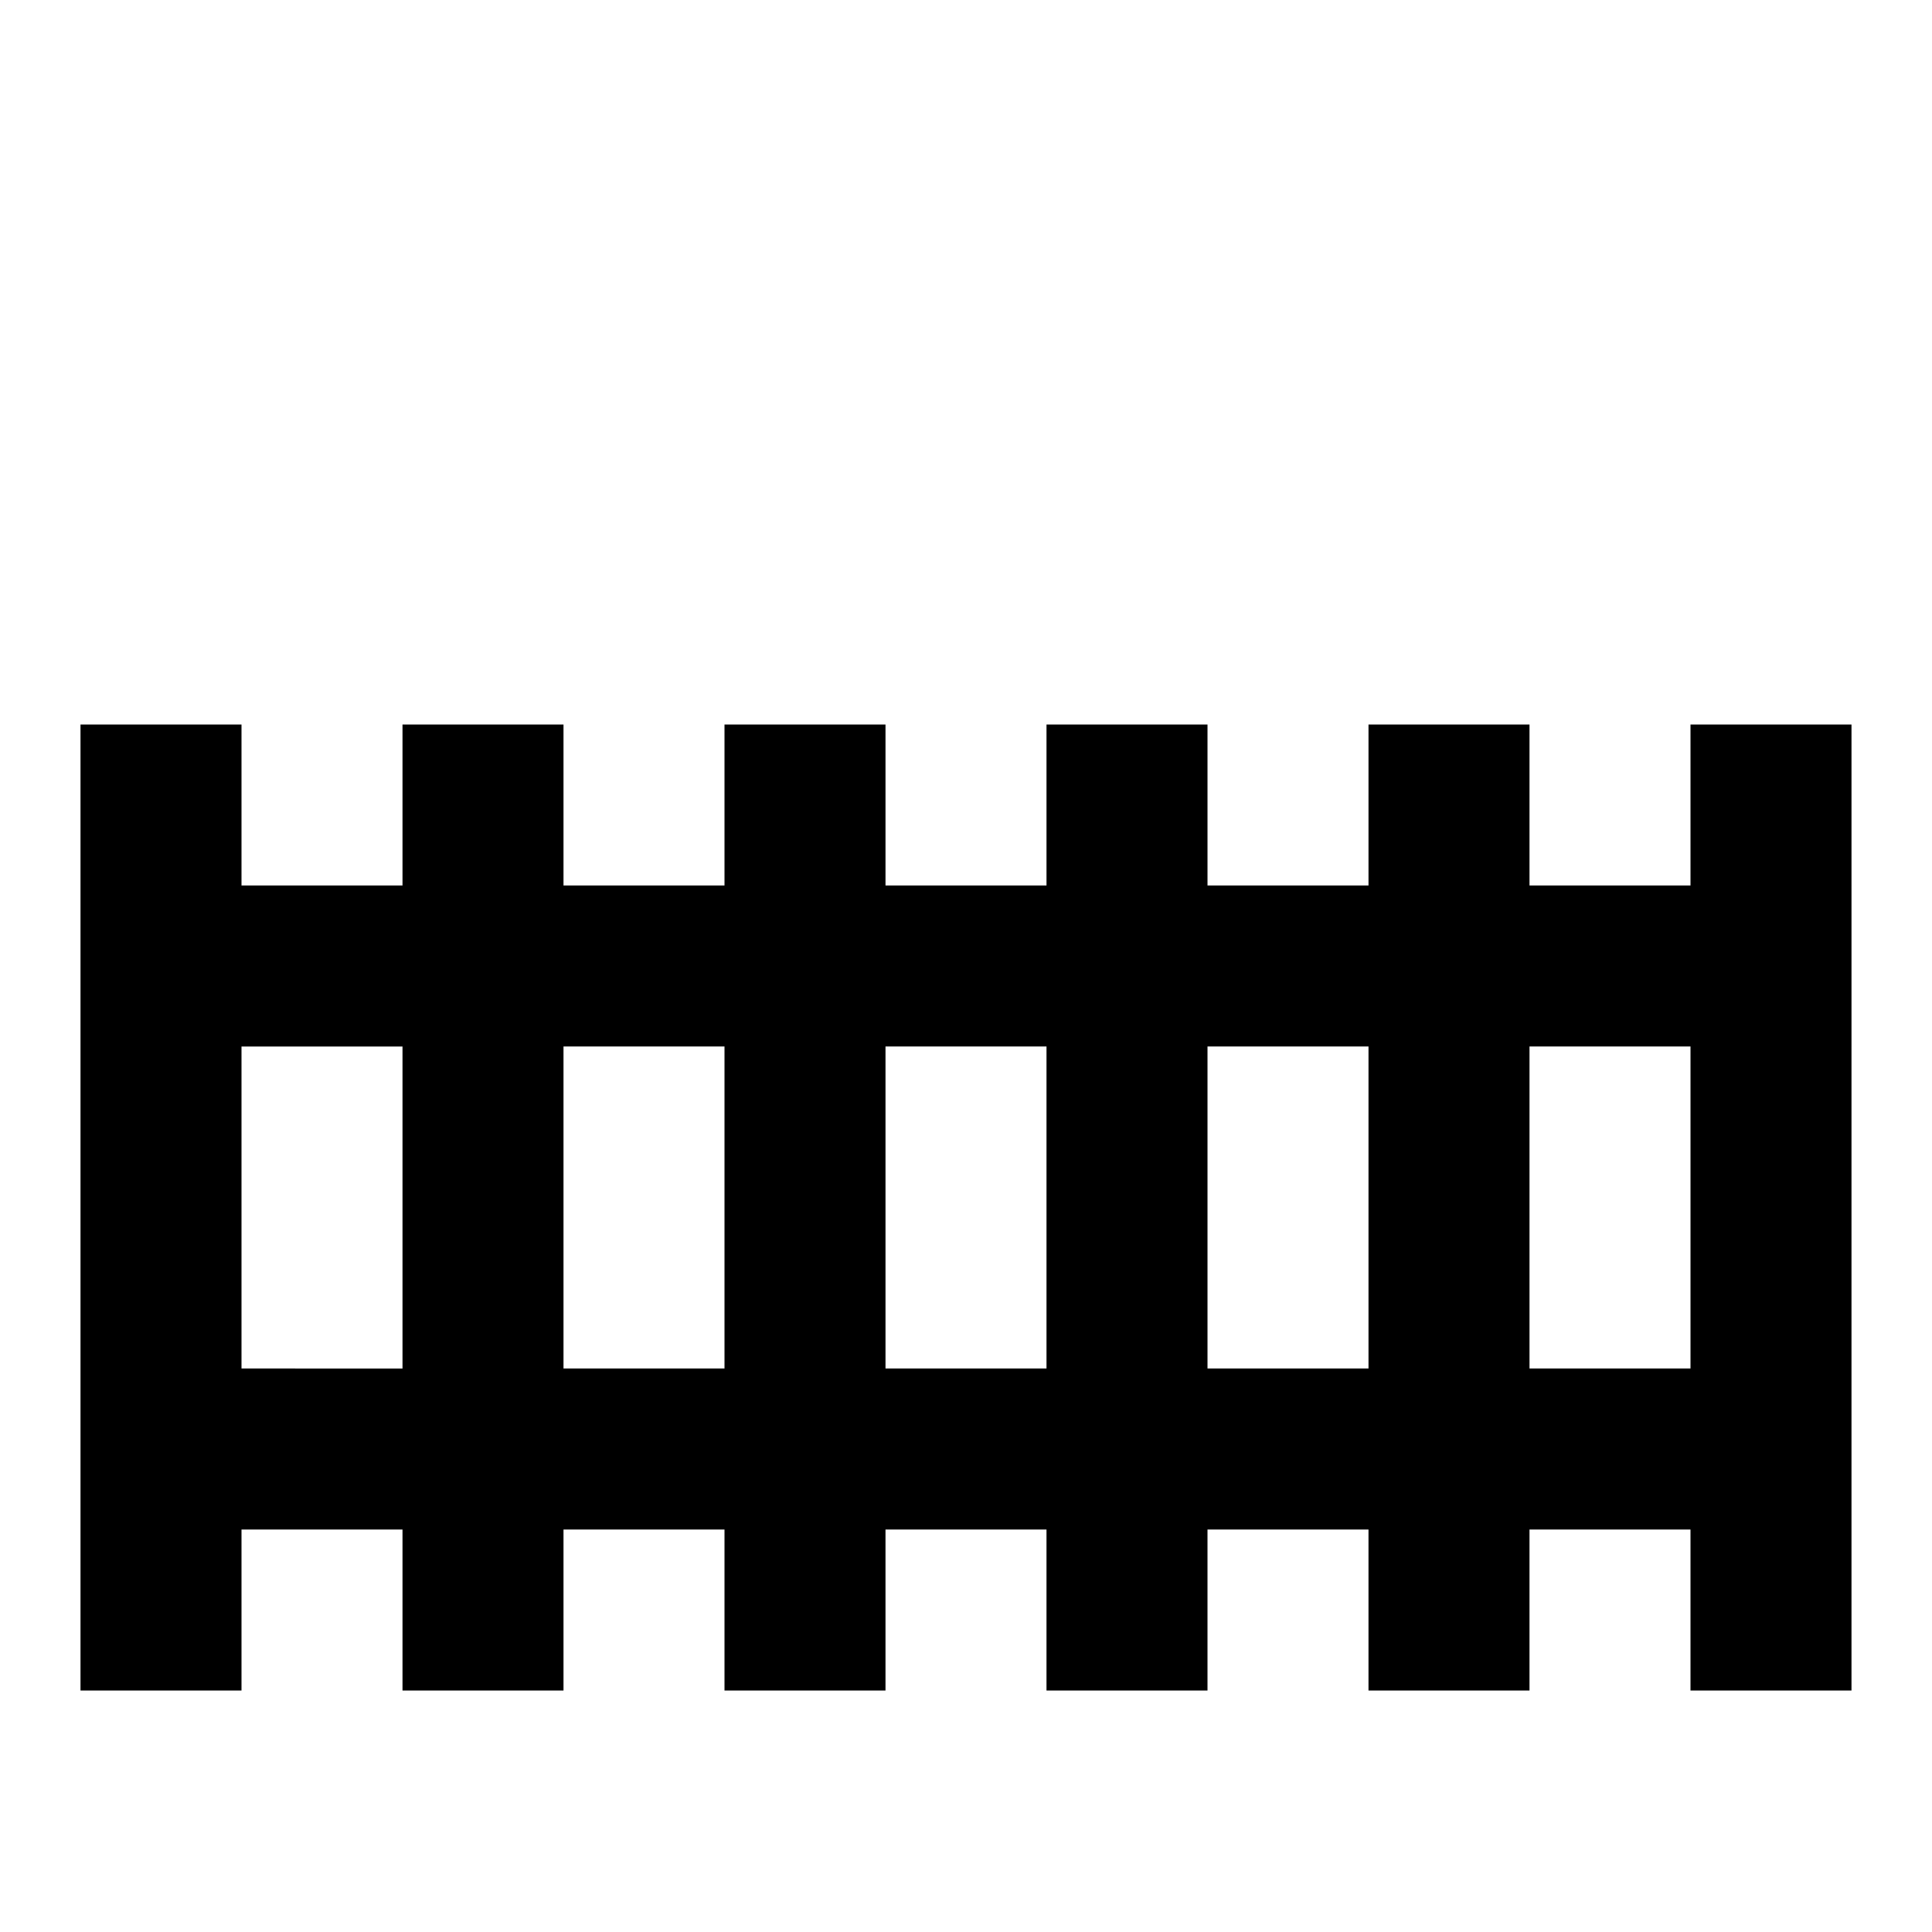 <svg xmlns="http://www.w3.org/2000/svg" xmlns:xlink="http://www.w3.org/1999/xlink" aria-hidden="true" role="img" class="iconify iconify--mdi" width="1em" height="1em" preserveAspectRatio="xMidYMid meet" viewBox="0 0 24 24"><path fill="currentColor" d="M9 9v2H7V9H5v2H3V9H1v12h2v-2h2v2h2v-2h2v2h2v-2h2v2h2v-2h2v2h2v-2h2v2h2V9h-2v2h-2V9h-2v2h-2V9h-2v2h-2V9H9m-6 4h2v4H3v-4m4 0h2v4H7v-4m4 0h2v4h-2v-4m4 0h2v4h-2v-4m4 0h2v4h-2v-4Z"></path></svg>